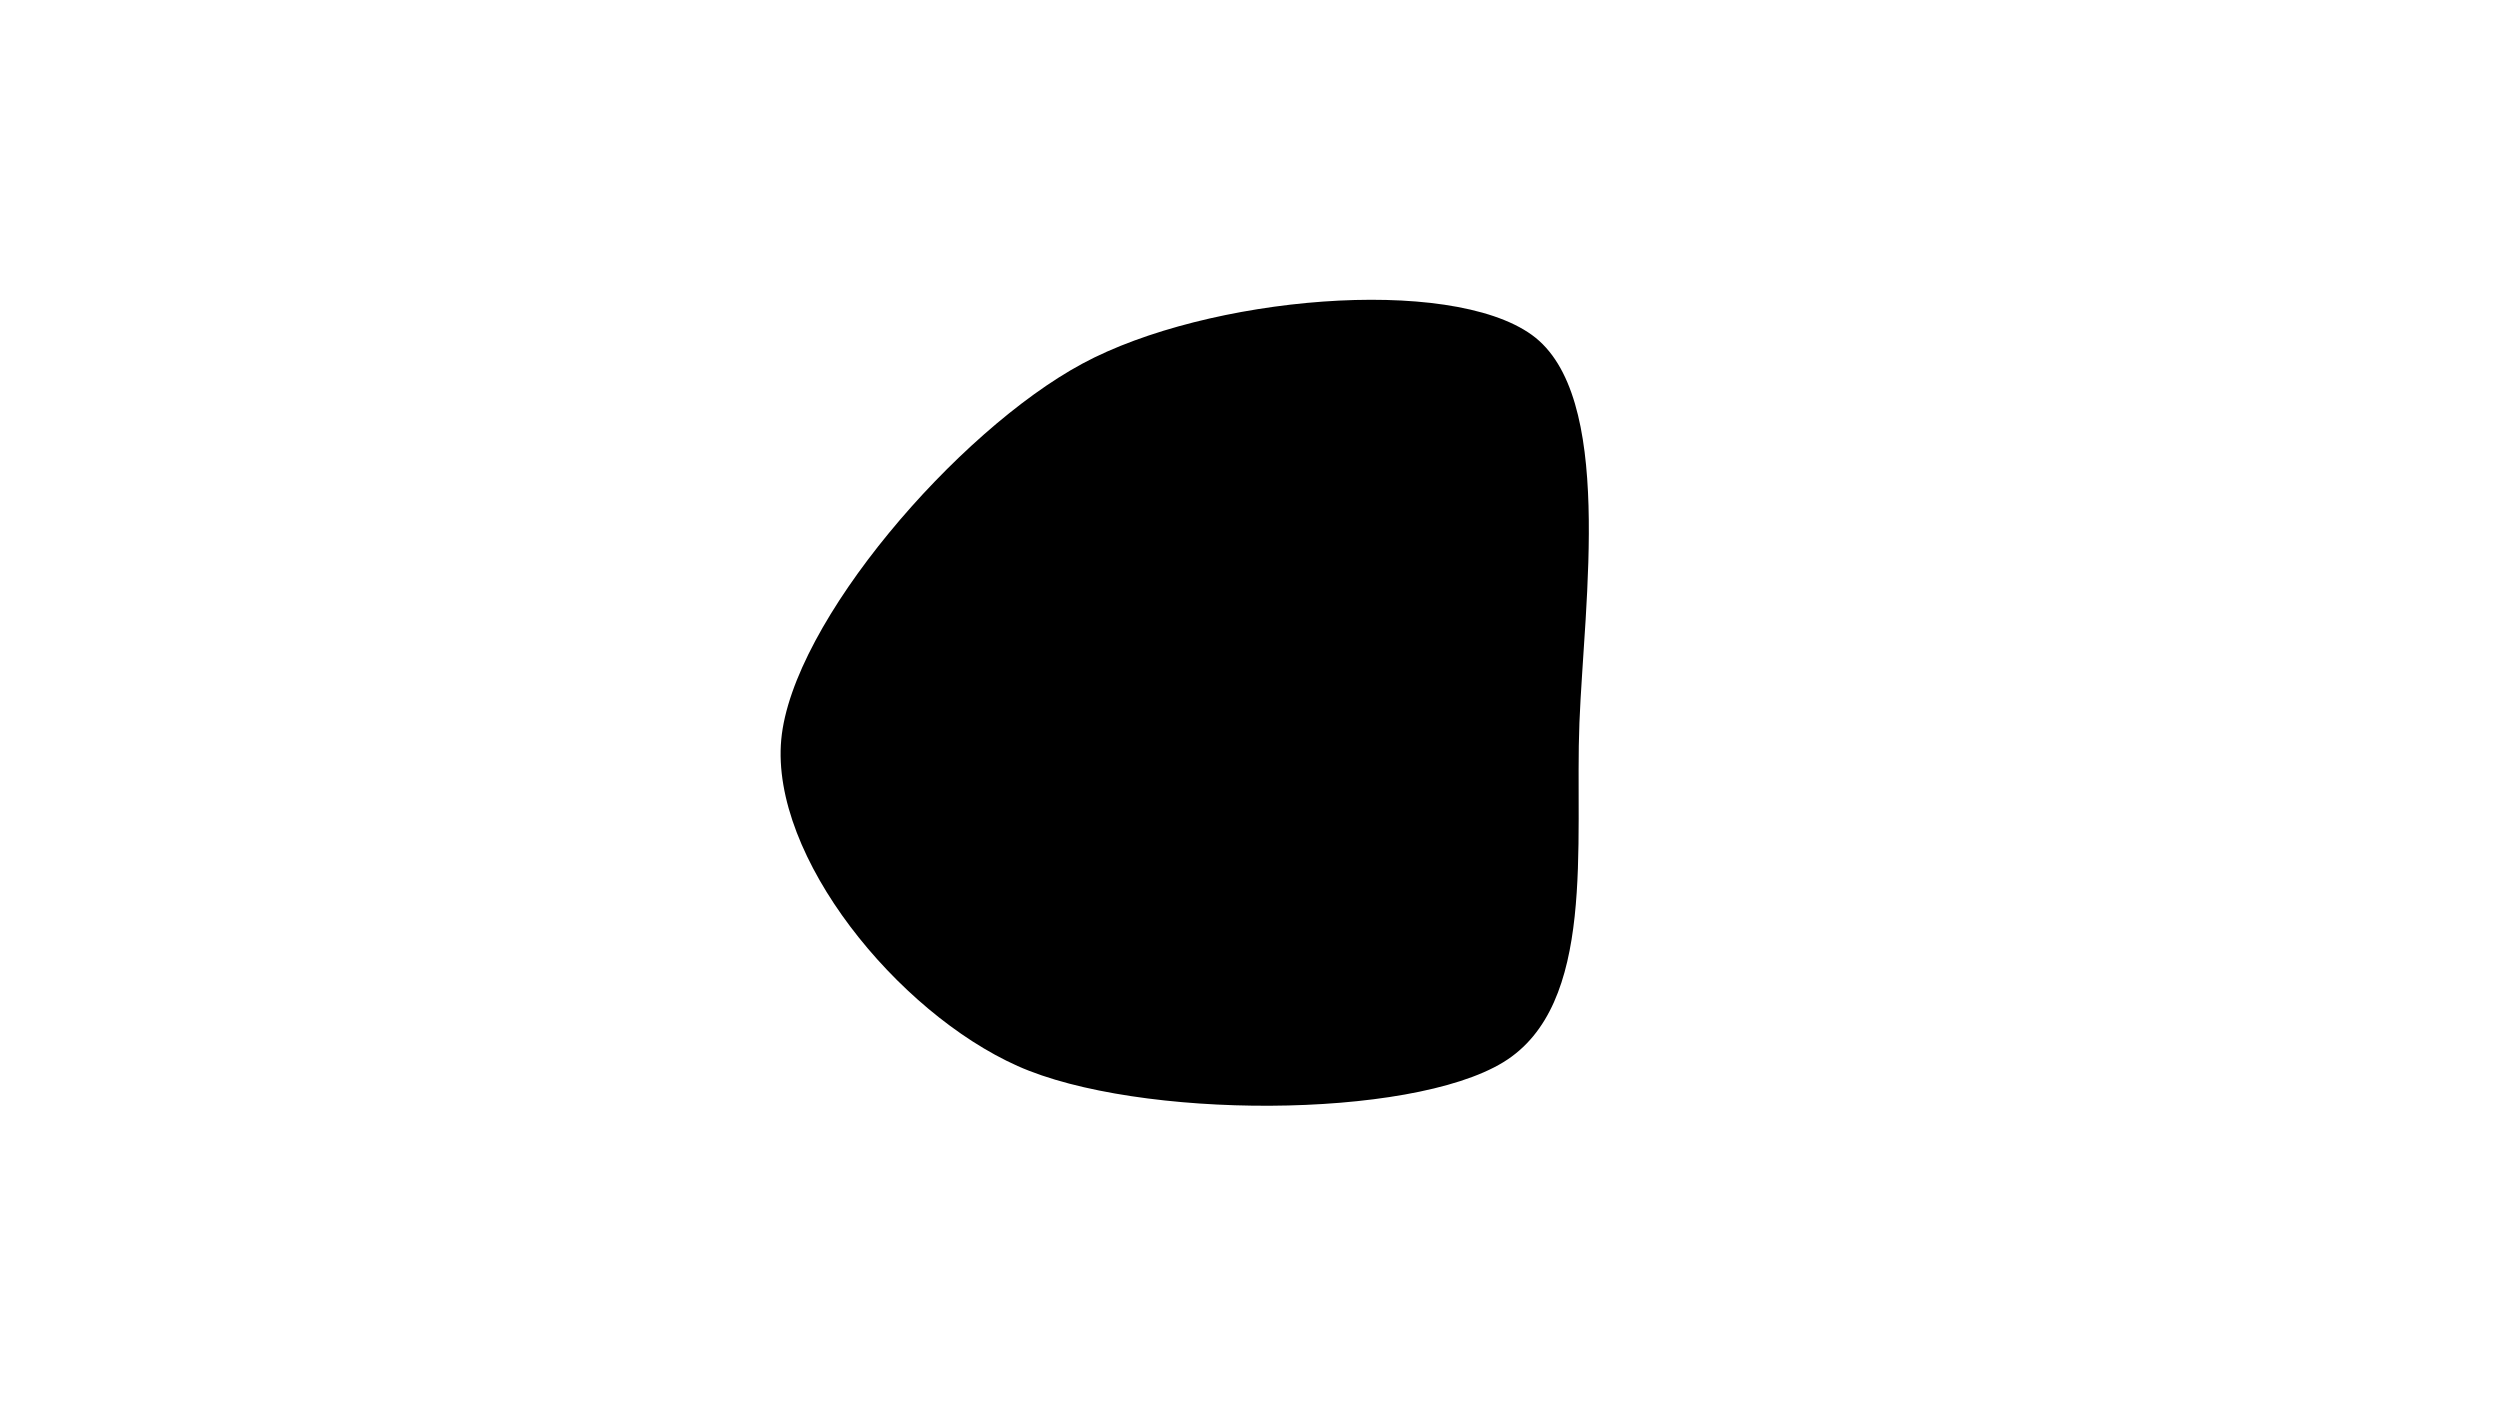 <svg width="1920" height="1080" viewBox="0 0 1920 1080" xmlns="http://www.w3.org/2000/svg"><path d="M1212.996,555C1209.329,648.095,1226.416,771.863,1154.5,815.809C1082.584,859.755,873.917,859.977,781.5,818.676C689.083,777.374,591.71,657.897,600,568C608.29,478.103,735.158,331.089,831.241,279.295C927.325,227.502,1112.874,211.29,1176.5,257.24C1240.126,303.191,1216.663,461.905,1212.996,555C1209.329,648.095,1226.416,771.863,1154.5,815.809" fill="#000000"/></svg>